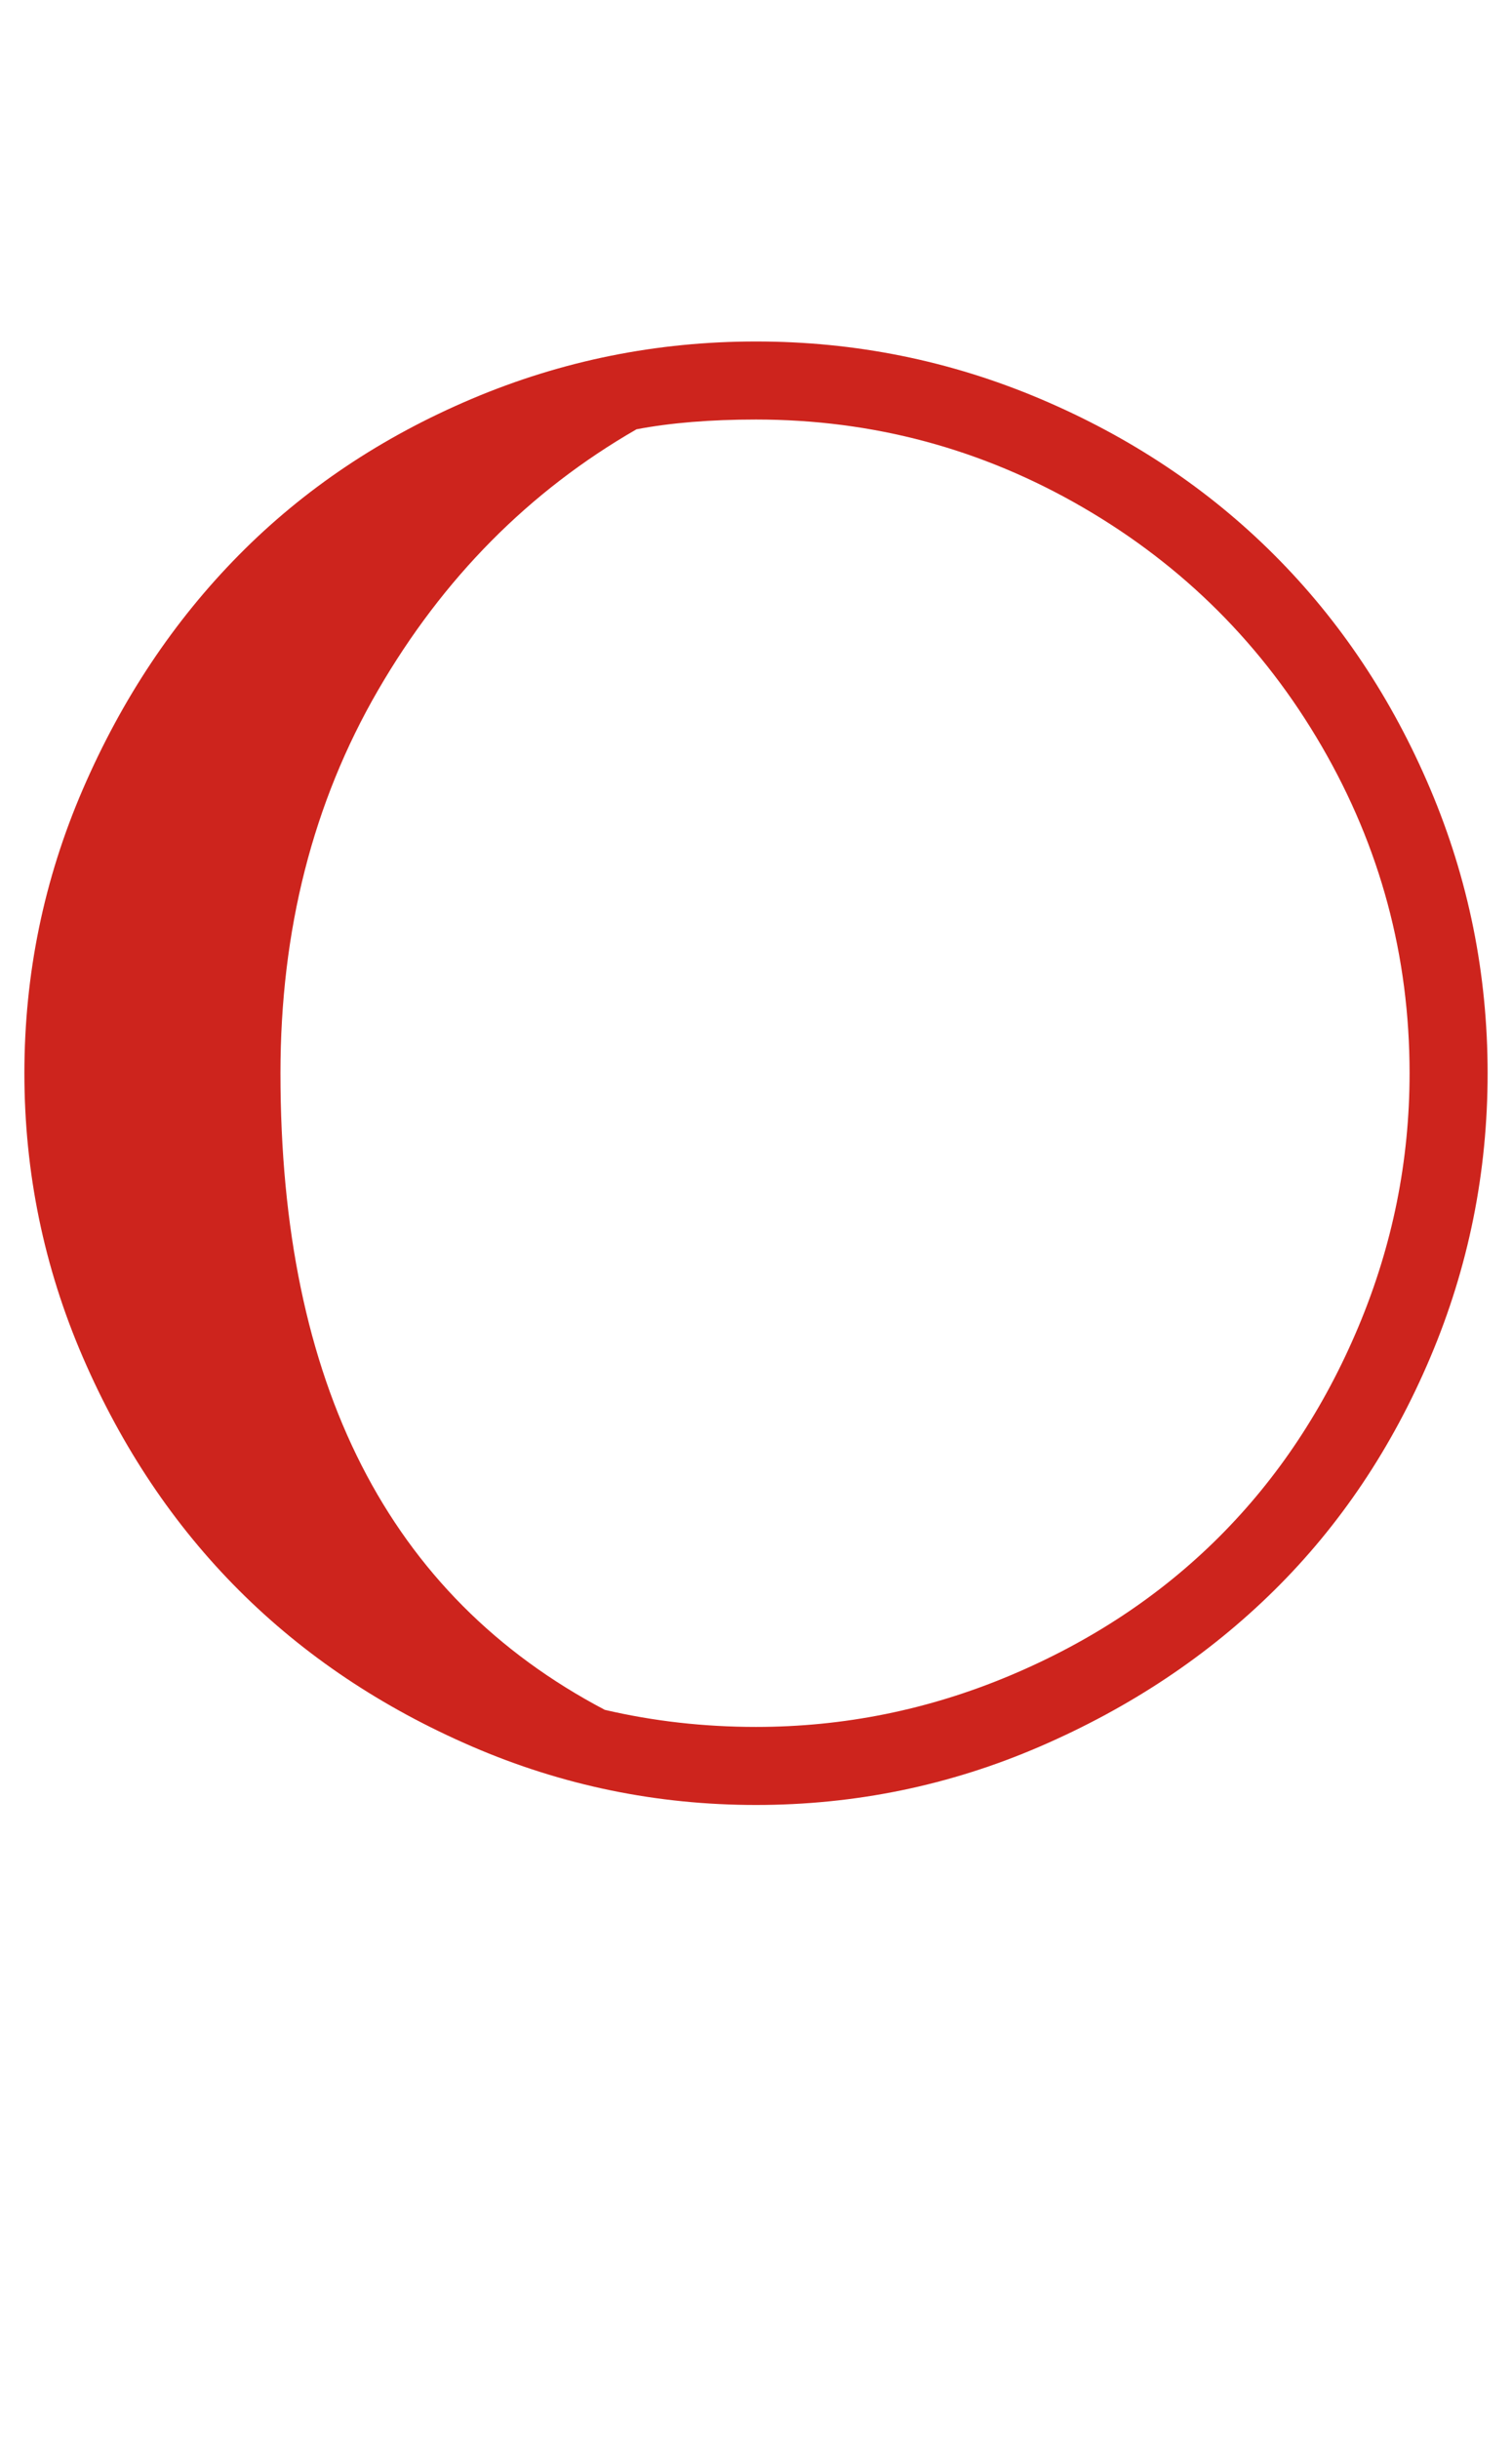 <?xml version="1.0" standalone="no"?>
<!DOCTYPE svg PUBLIC "-//W3C//DTD SVG 1.1//EN" "http://www.w3.org/Graphics/SVG/1.1/DTD/svg11.dtd" >
<svg xmlns="http://www.w3.org/2000/svg" xmlns:xlink="http://www.w3.org/1999/xlink" version="1.1" viewBox="-10 0 620 1000">
  <g transform="matrix(1 0 0 -1 0 800)">
   <path fill="#cd241d"
d="M0 360q0 61 24 116.5t64 96t95.5 64t116.5 23.5t116.5 -23.5t96 -64t64 -96t23.5 -116.5t-23.5 -116.5t-64 -95.5t-96 -64t-116.5 -24t-116.5 24t-95.5 64t-64 95.5t-24 116.5zM105 360q0 -191 133 -261q30 -7 62 -7q54 0 104 21t86 57t57 86t21 104q0 72 -36 134t-98 98
t-134 36q-28 0 -49 -4q-66 -38 -106 -107t-40 -157z" />
  </g>

</svg>
